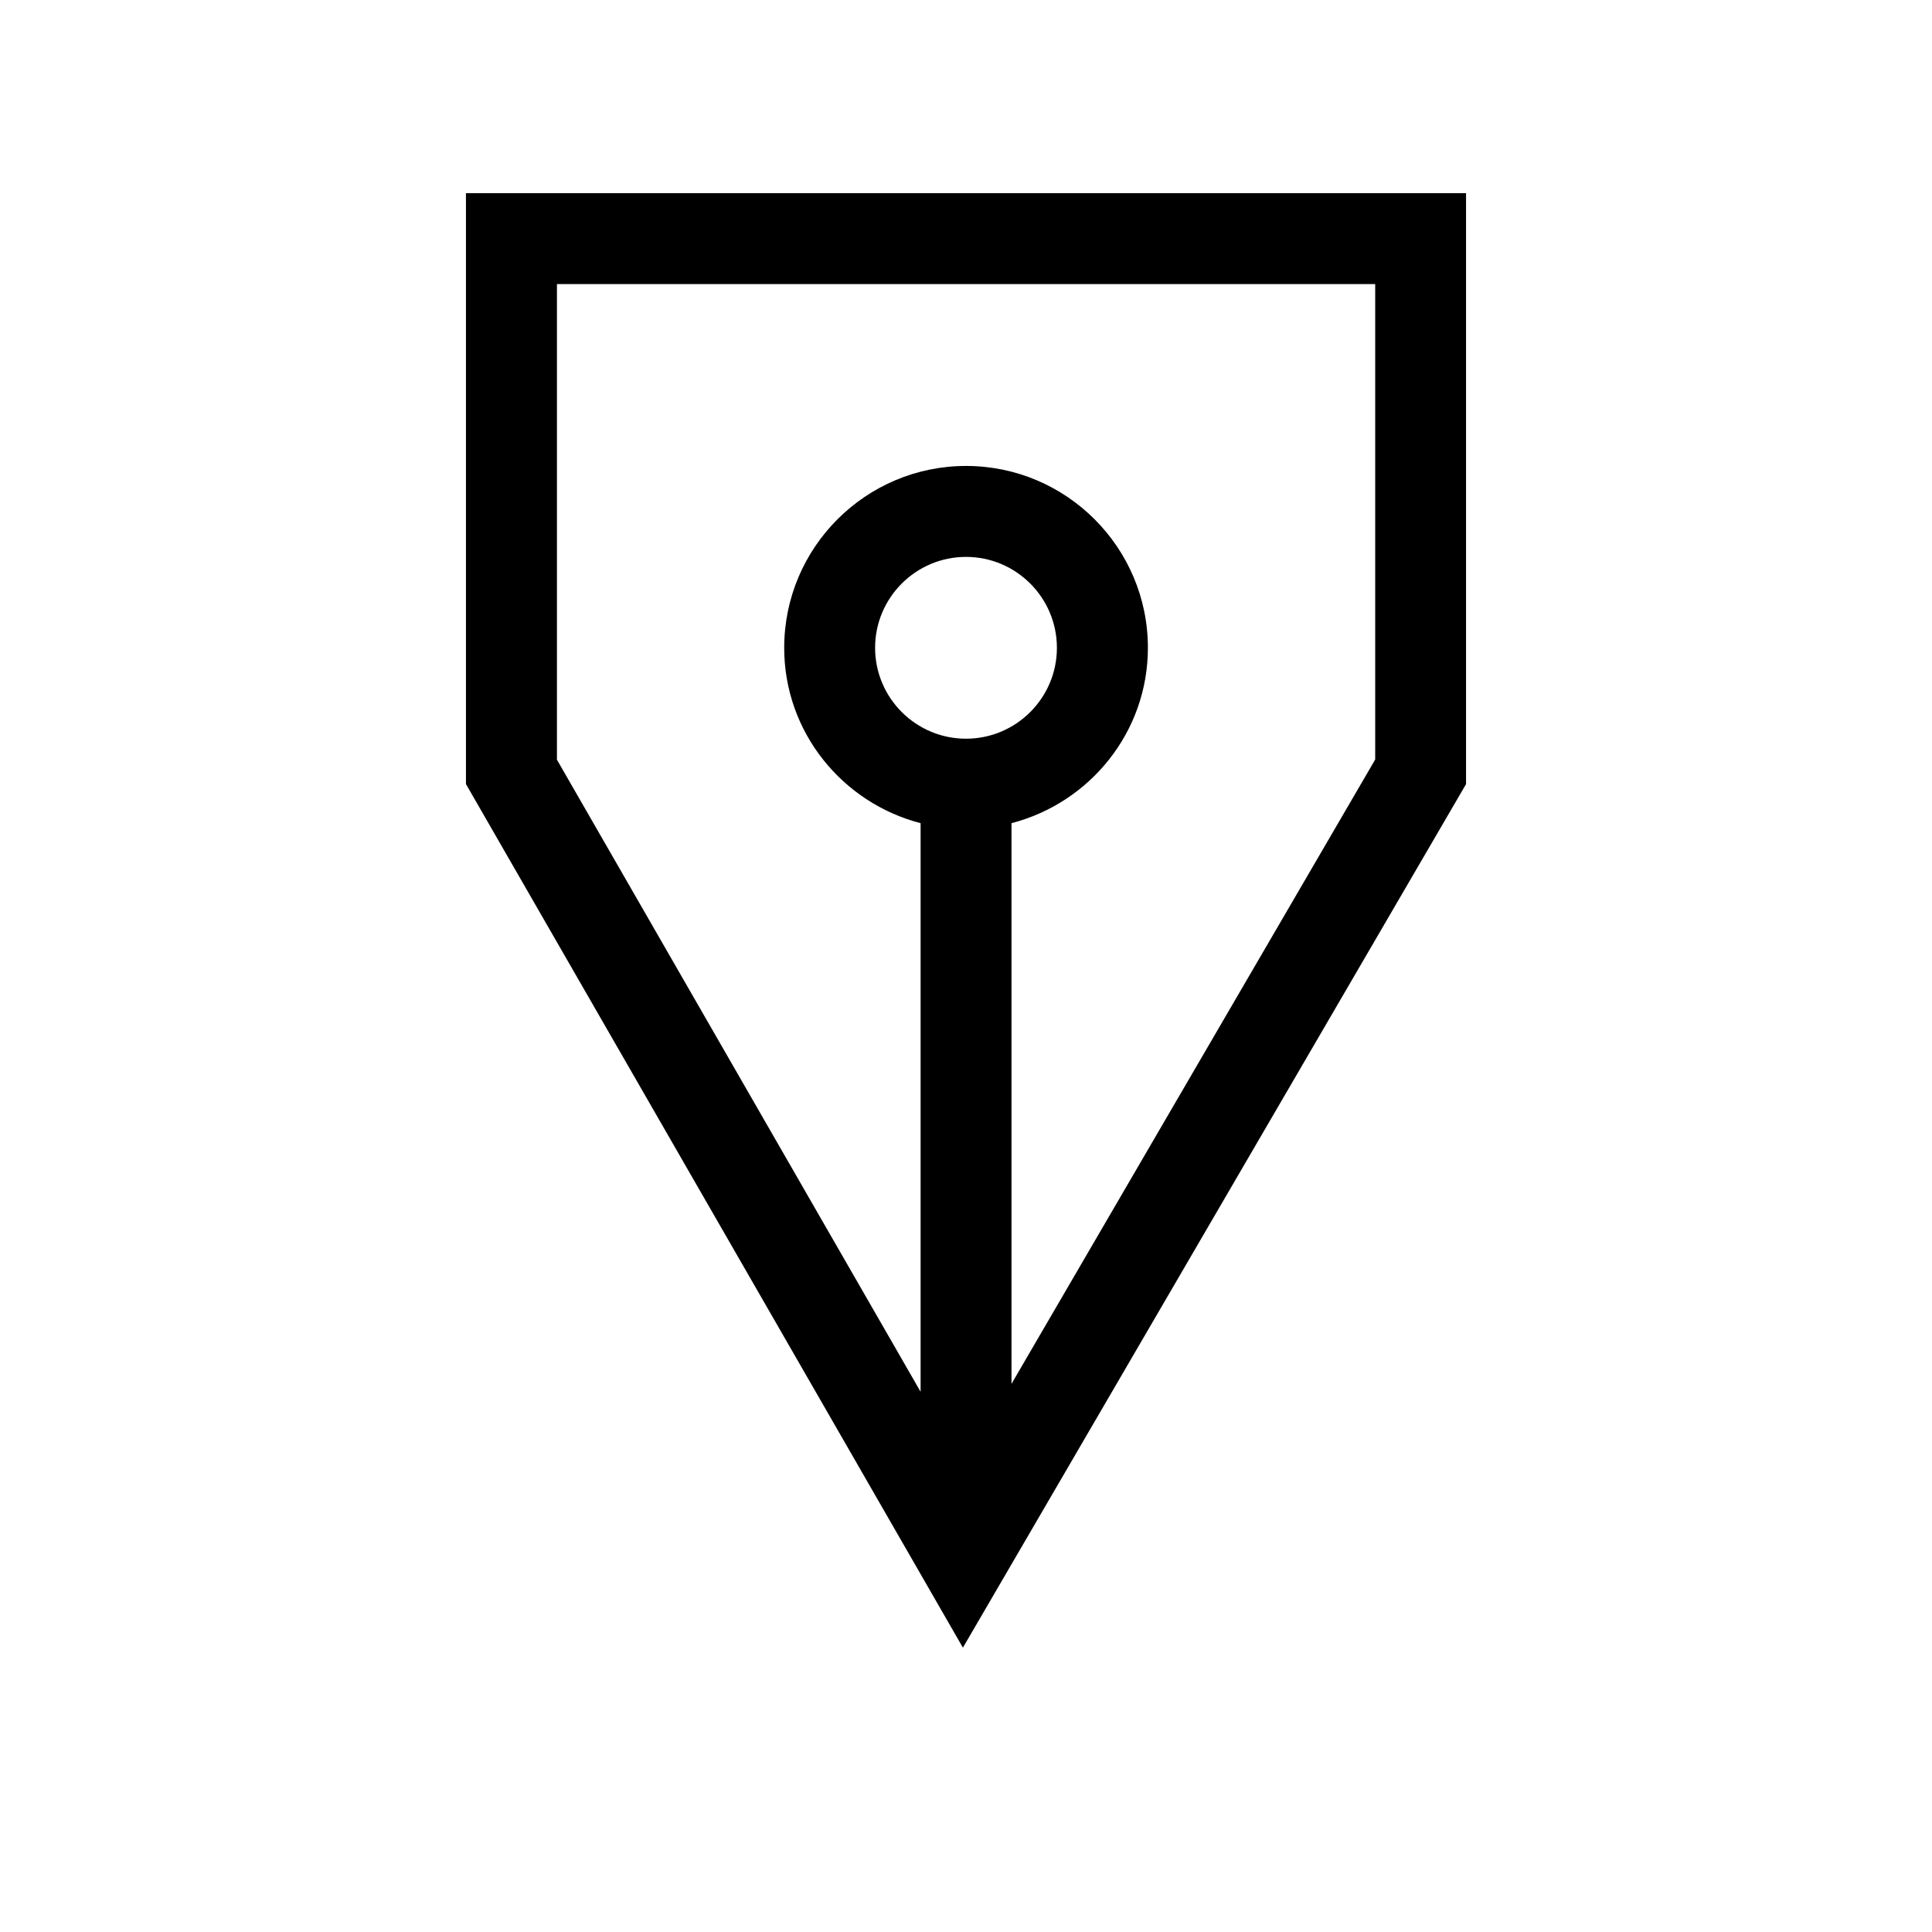 <!-- Generated by IcoMoon.io -->
<svg version="1.1" xmlns="http://www.w3.org/2000/svg" width="40" height="40" viewBox="0 0 40 40">
<title>th-ink-pen</title>
<path d="M9.647 4v12.233l10.289 17.88 10.417-17.879v-12.235h-20.706zM19.945 30.353h0.004l-0.002 0.004-0.002-0.004zM20 15.294c-1.039 0-1.882-0.845-1.882-1.882s0.843-1.882 1.882-1.882 1.882 0.845 1.882 1.882-0.843 1.882-1.882 1.882zM28.471 15.727l-7.529 12.924v-11.608c1.619-0.42 2.824-1.882 2.824-3.631 0-2.076-1.688-3.765-3.765-3.765s-3.765 1.688-3.765 3.765c0 1.749 1.205 3.211 2.824 3.631v11.772l-7.529-13.086v-9.847h16.941v9.845z"></path>
</svg>
